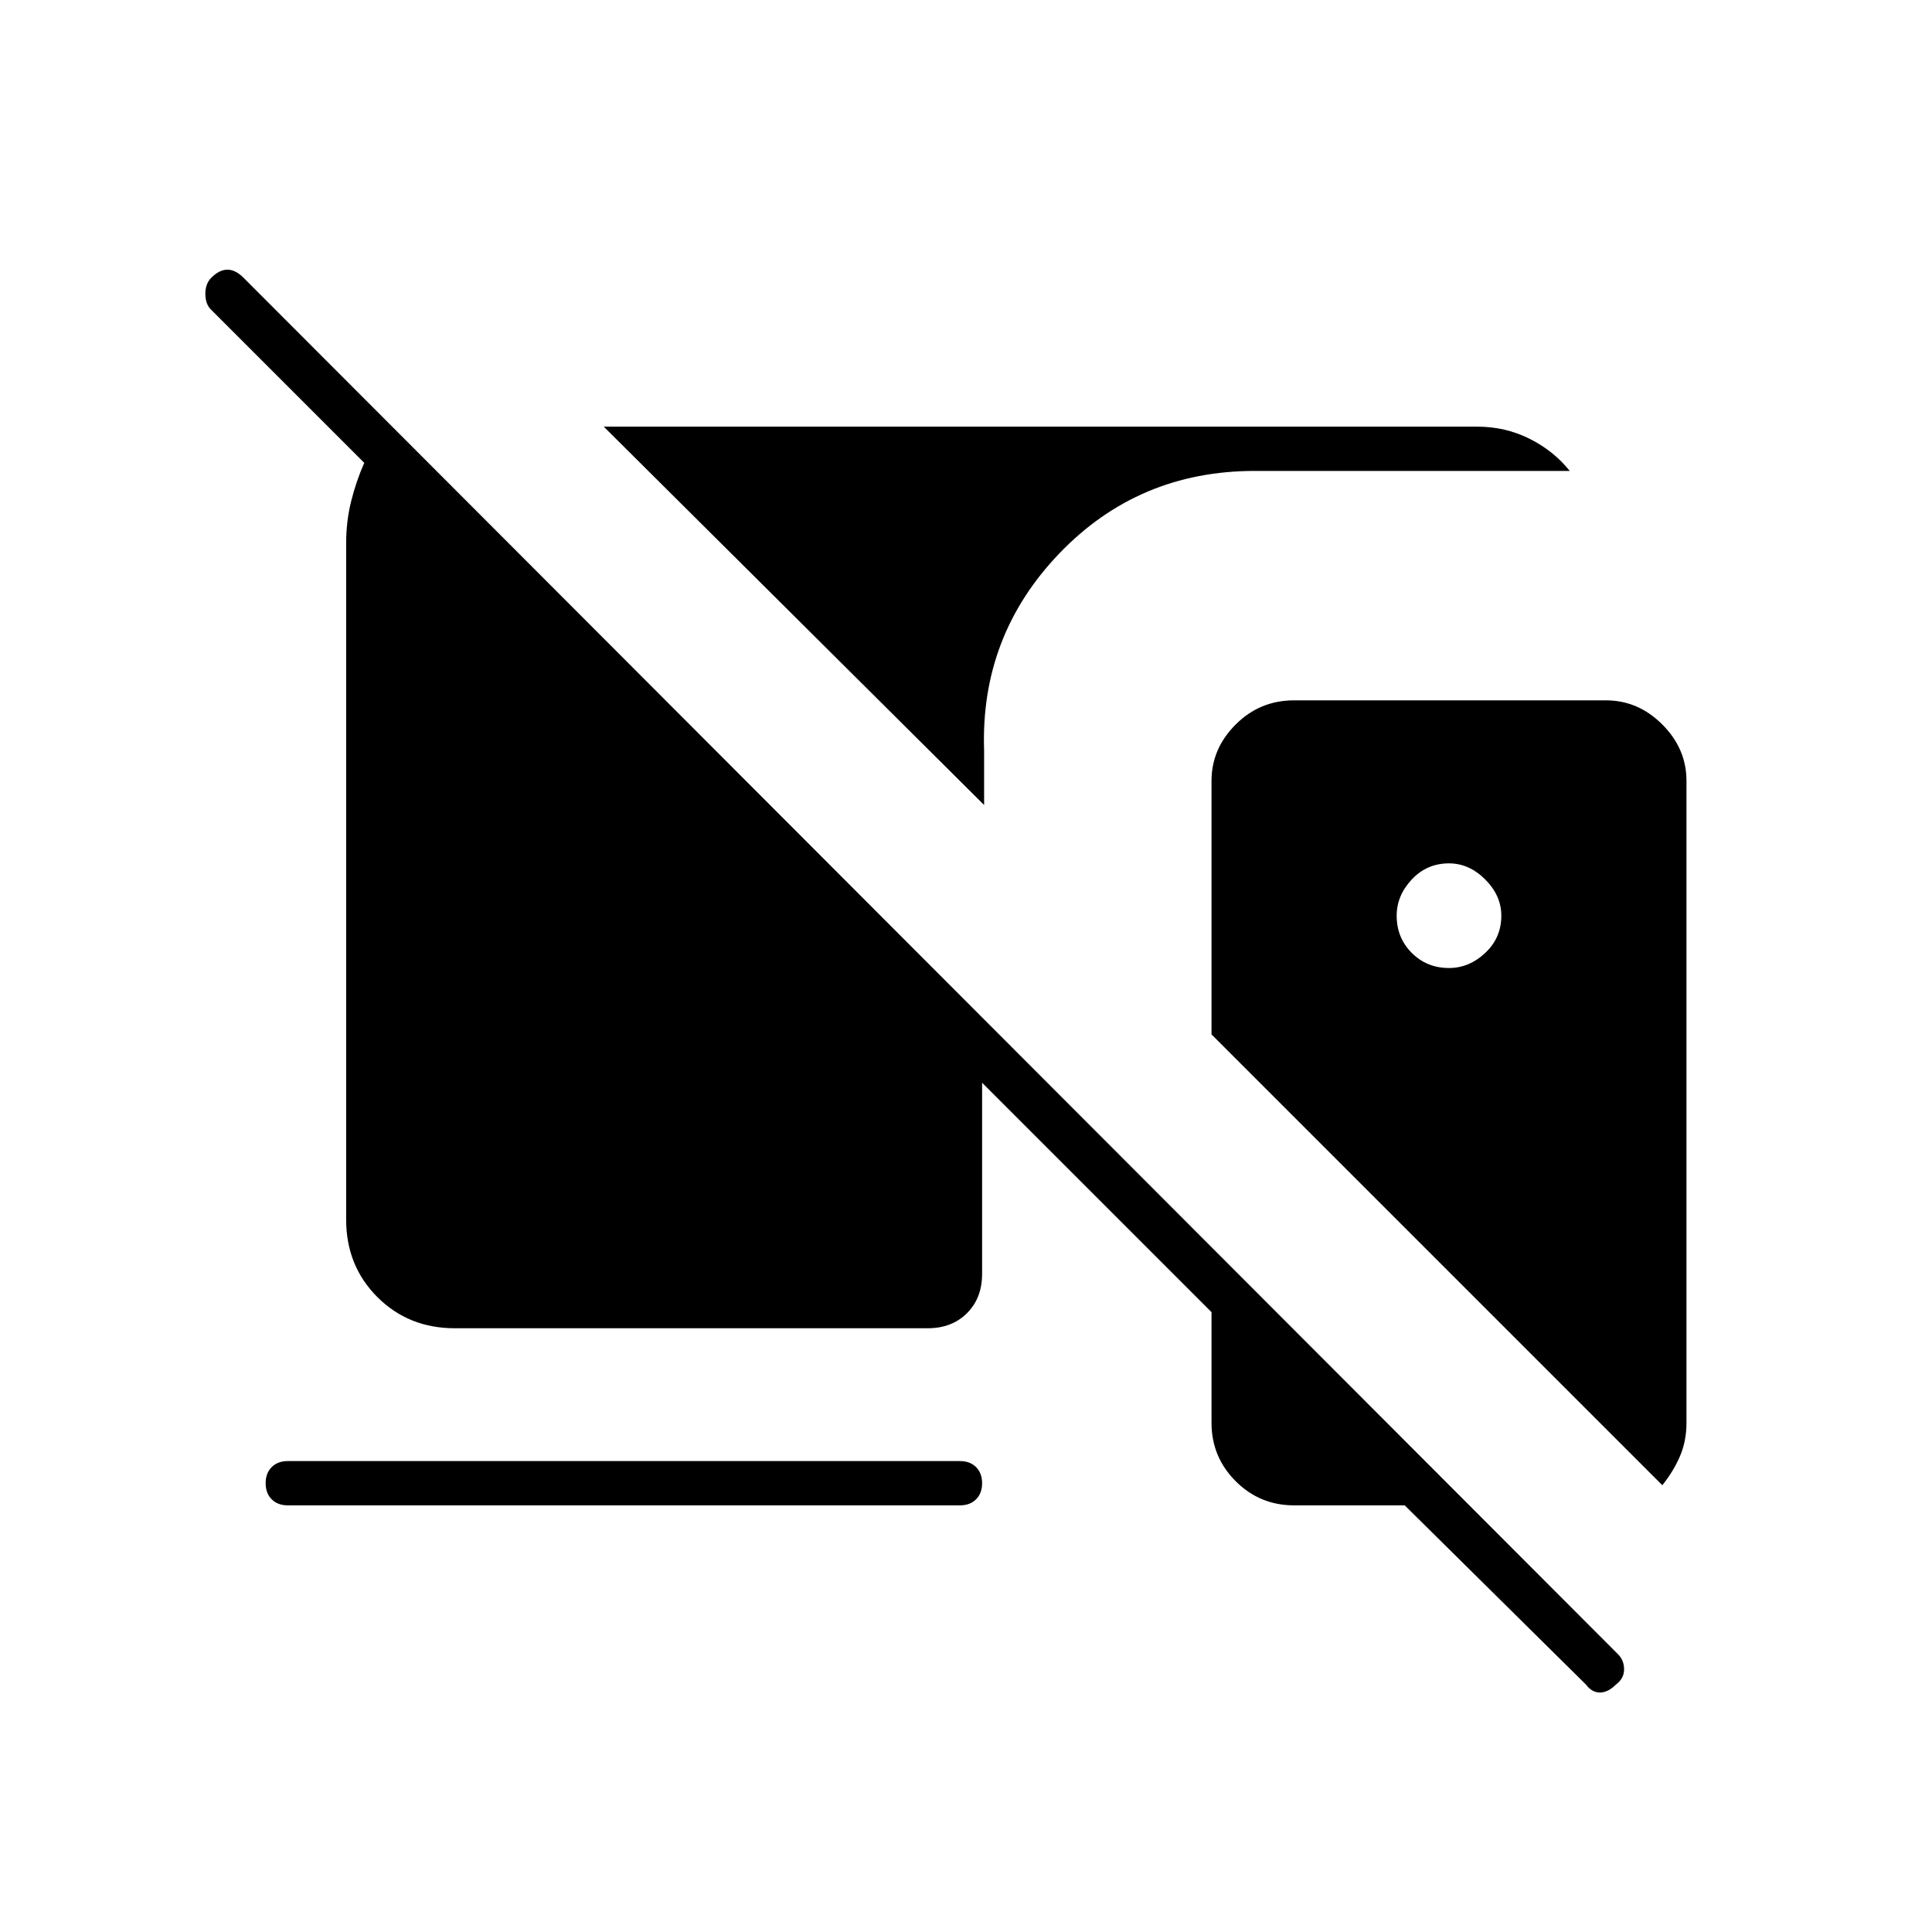 <svg xmlns="http://www.w3.org/2000/svg" width="48" height="48" viewBox="0 -960 960 960"><path d="m788-123-90-89h-55q-17 0-29-12t-12-29v-55L488-422v95q0 12-7.5 19.5T461-300H226q-23 0-38.5-15.5T172-354v-336q0-11 2.5-21t6.5-19l-76-76q-2.92-2.75-2.96-7.88Q102-819 105-822q4-4 8-4t8 4l683 684q3 3 3 7.5t-4 7.5q-4 4-8 4t-7-4ZM489-560 300-748h434q14 0 26 6t20 16H623.5q-57.8 0-97.13 41T489-587v27Zm337 338L602-446v-126q0-16 12-28t29-12h155q16 0 28 12t12 28v319q0 9-3.2 16.5T826-222ZM720-479q10 0 18-7.5t8-18.5q0-10-8-18t-18-8q-11 0-18.5 8t-7.5 18q0 11 7.5 18.5T720-479ZM143-212q-5 0-8-3t-3-8q0-5 3-8t8-3h334q5 0 8 3t3 8q0 5-3 8t-8 3H143Z"/></svg>